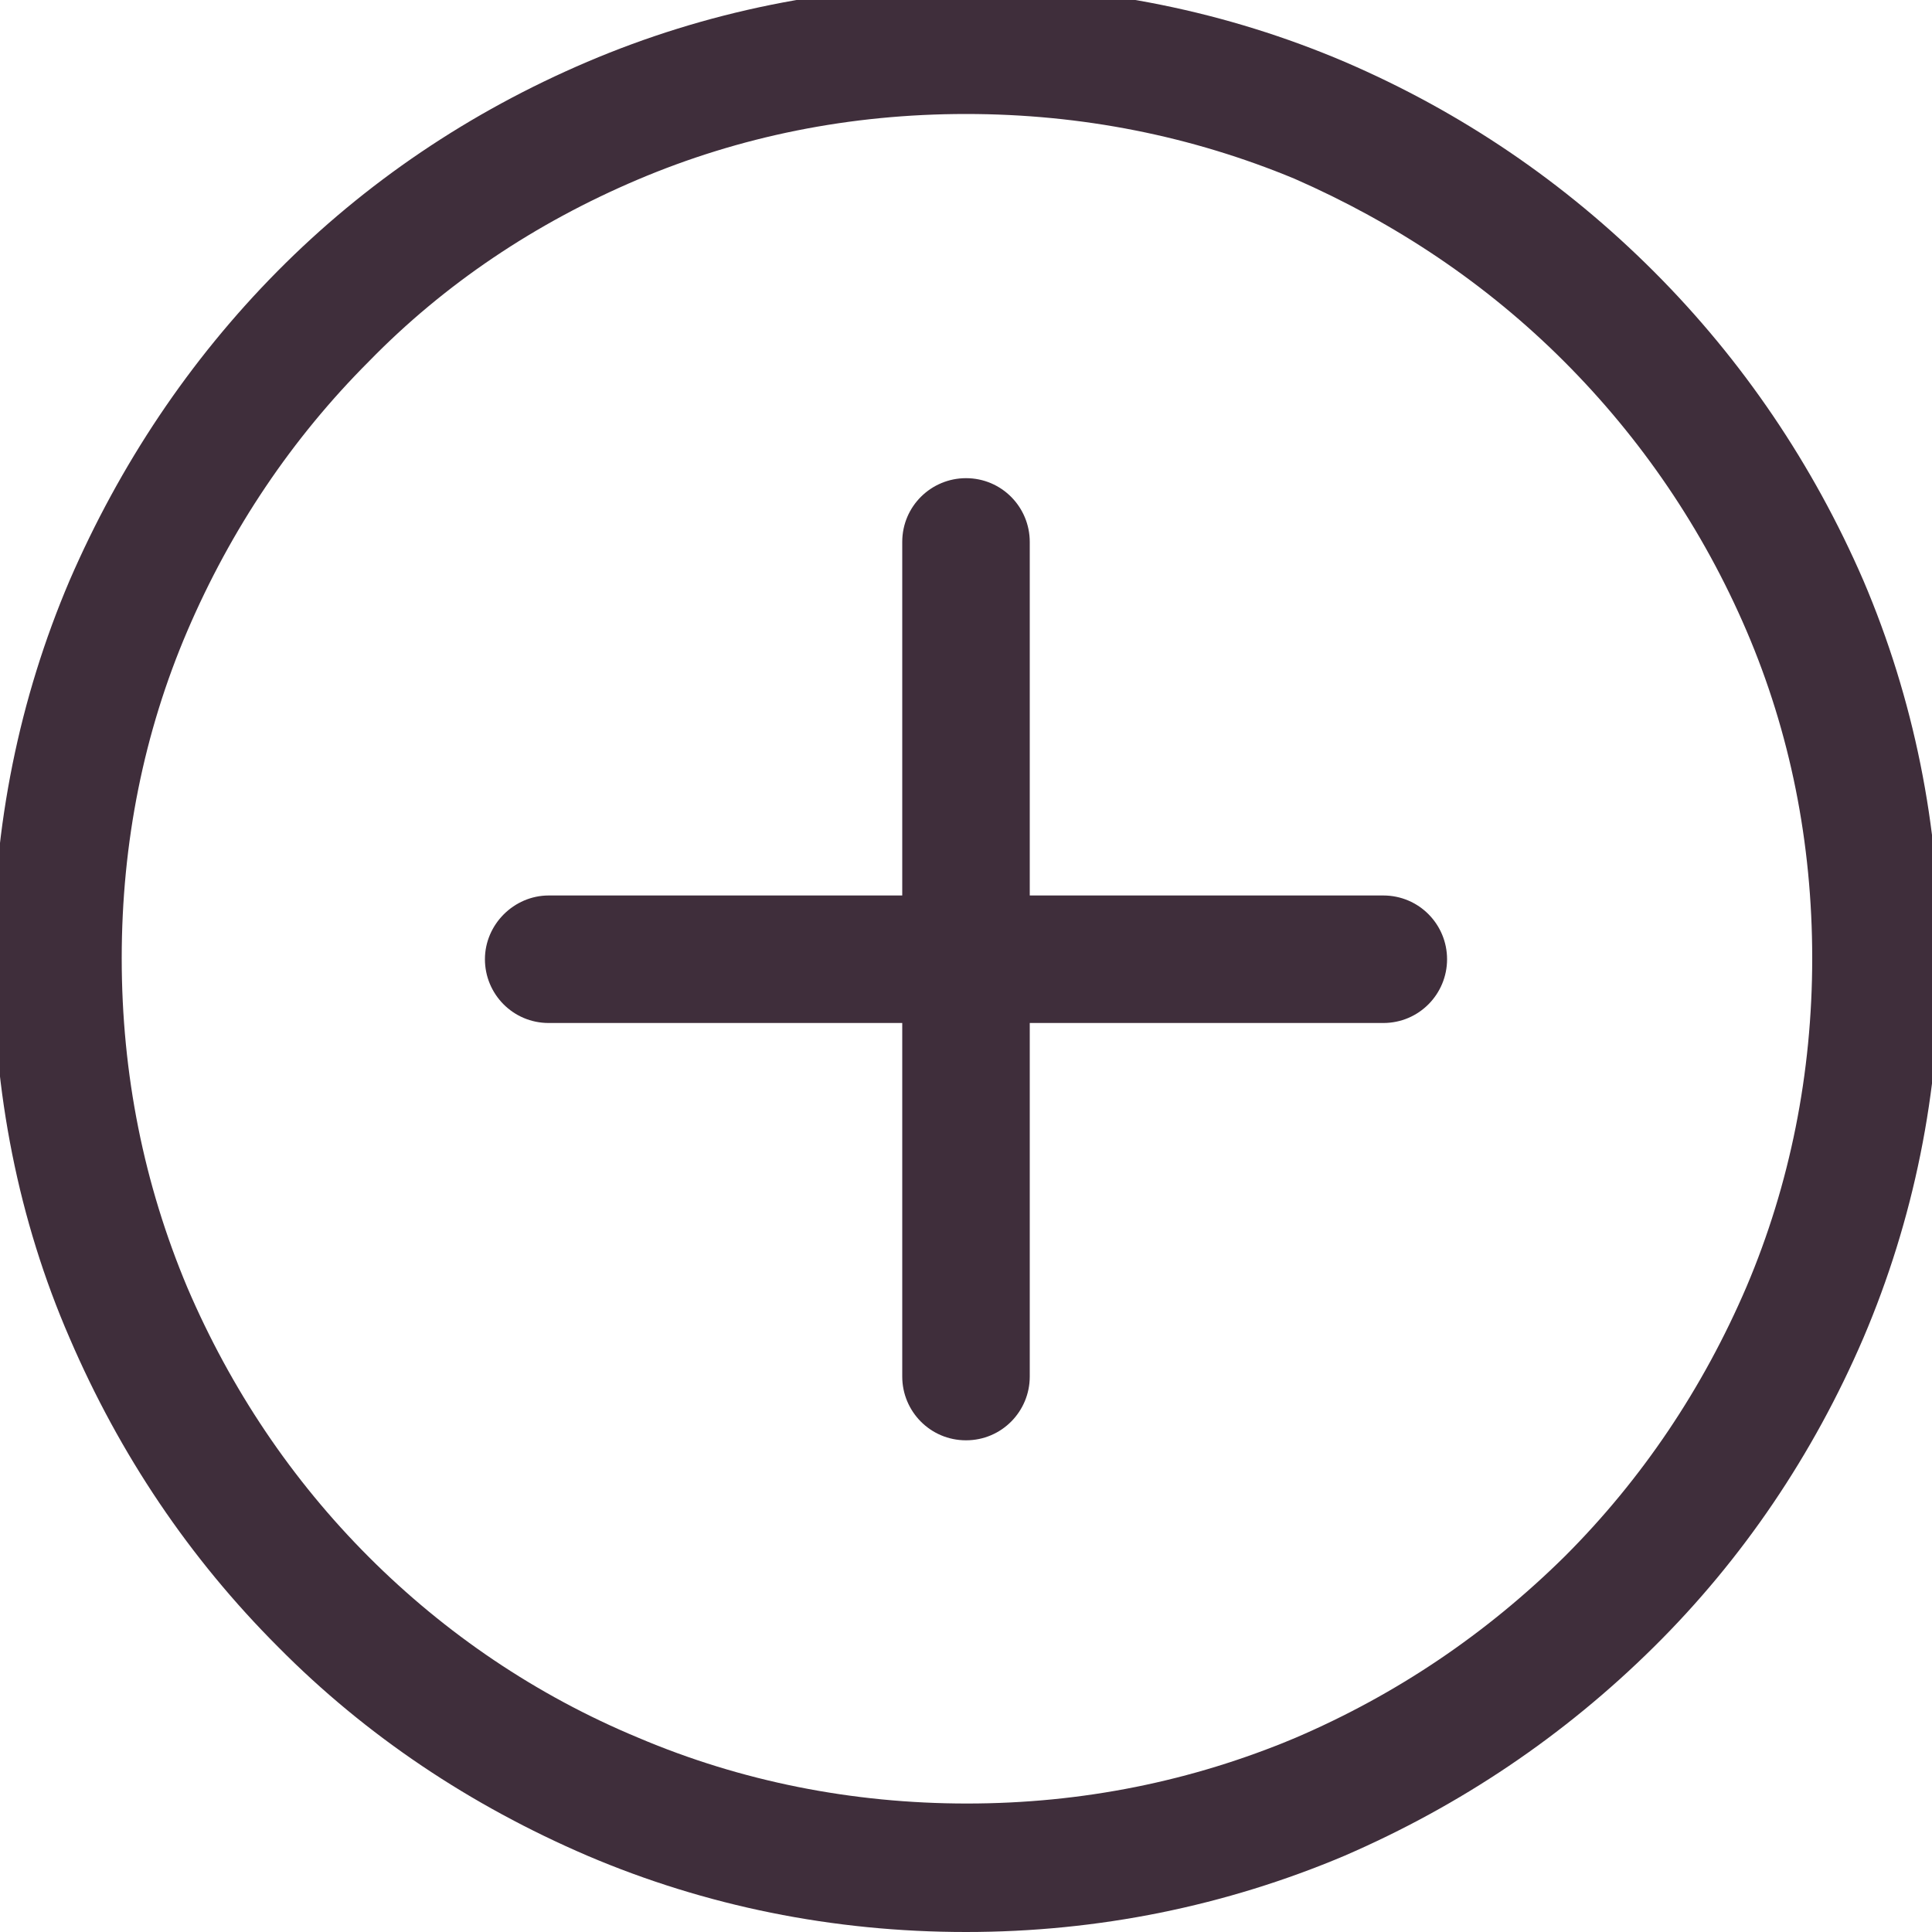 <?xml version="1.0" encoding="utf-8"?>
<!-- Generator: Adobe Illustrator 21.0.0, SVG Export Plug-In . SVG Version: 6.00 Build 0)  -->
<svg version="1.1" id="Layer_1" xmlns="http://www.w3.org/2000/svg" xmlns:xlink="http://www.w3.org/1999/xlink" x="0px" y="0px"
	 viewBox="0 0 200 200" style="enable-background:new 0 0 200 200;" xml:space="preserve">
<style type="text/css">
	.st0{fill:#3F2E3B;}
</style>
<g>
	<g>
		<g>
			<g>
				<path class="st0" d="M100,200c-13.8,0-27-2.7-39.2-7.9c-12.1-5.2-22.9-12.4-32-21.6c-9.2-9.2-16.4-19.9-21.6-32
					C1.9,126.3-0.7,113-0.7,99.3c0-13.8,2.7-27,7.9-39.2c5.2-12,12.4-22.8,21.5-32c9.1-9.2,19.9-16.5,32.1-21.7
					C73,1.2,86.2-1.5,100-1.5c13.8,0,27,2.7,39.2,7.9c12.1,5.2,22.8,12.5,32,21.7c9.2,9.2,16.5,20,21.7,32
					c5.2,12.2,7.9,25.4,7.9,39.2c0,13.8-2.7,27-7.9,39.2c-5.2,12.1-12.5,22.9-21.7,32c-9.3,9.2-20,16.4-32,21.6
					C126.9,197.3,113.7,200,100,200z M100,11.8c-12,0-23.4,2.3-34,6.8c-10.6,4.5-20,10.8-27.8,18.8c-8,8-14.3,17.4-18.8,27.9
					c-4.5,10.5-6.8,21.9-6.8,33.9c0,12,2.3,23.4,6.8,34.1c4.5,10.5,10.8,19.9,18.8,27.9c7.9,7.9,17.3,14.3,27.9,18.7
					c10.6,4.5,22.1,6.8,34,6.8c11.9,0,23.3-2.3,34-6.8c10.5-4.5,19.8-10.8,27.9-18.8c8-8,14.3-17.4,18.8-27.9
					c4.5-10.6,6.8-22.1,6.8-34c0-12-2.3-23.4-6.8-33.9c-4.5-10.5-10.9-19.9-18.9-27.9c-8-8-17.4-14.3-27.9-18.9
					C123.4,14.1,112,11.8,100,11.8z"/>
			</g>
		</g>
	</g>
	<g>
		<g>
			<path class="st0" d="M143.2,105.9H56.8c-3.7,0-6.6-3-6.6-6.6s3-6.6,6.6-6.6h86.4c3.7,0,6.6,3,6.6,6.6S146.9,105.9,143.2,105.9z"
				/>
		</g>
		<g>
			<path class="st0" d="M100,149.1c-3.7,0-6.6-3-6.6-6.6V56.1c0-3.7,3-6.6,6.6-6.6c3.7,0,6.6,3,6.6,6.6v86.4
				C106.6,146.1,103.7,149.1,100,149.1z"/>
		</g>
	</g>
</g>
</svg>
